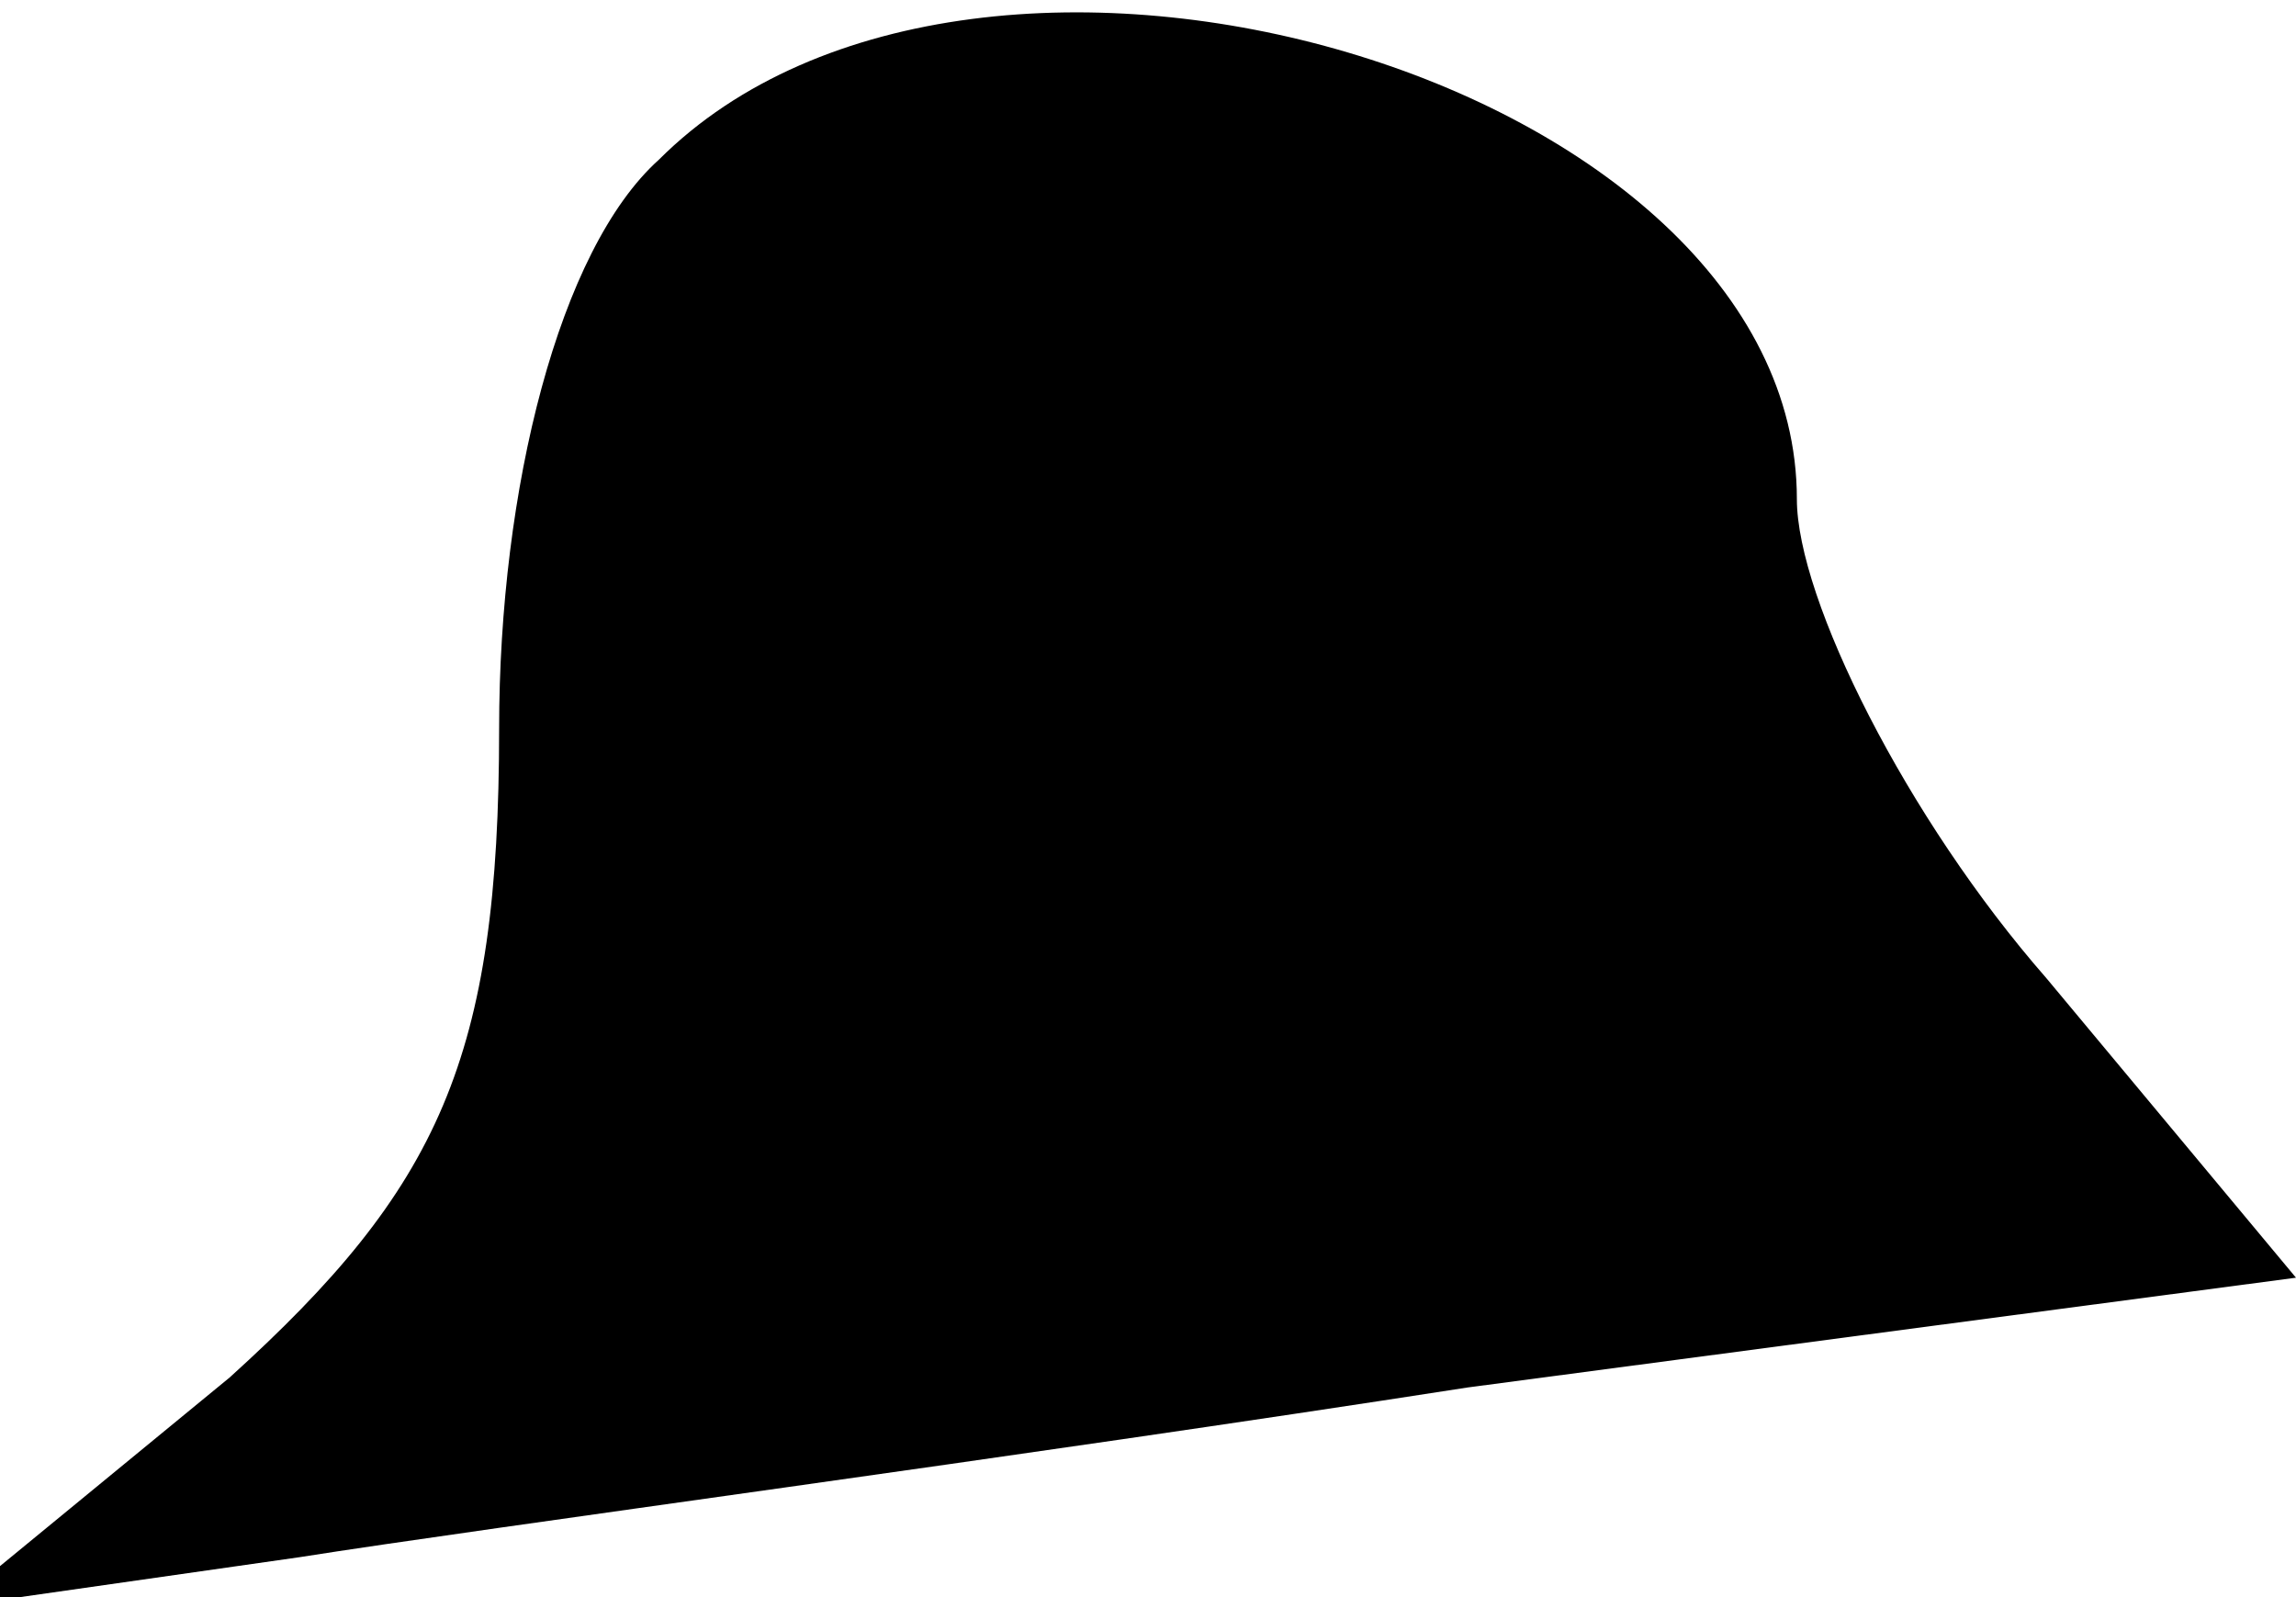<?xml version="1.0" standalone="no"?>
<!DOCTYPE svg PUBLIC "-//W3C//DTD SVG 20010904//EN"
 "http://www.w3.org/TR/2001/REC-SVG-20010904/DTD/svg10.dtd">
<svg version="1.0" xmlns="http://www.w3.org/2000/svg"
 width="23pt" height="16pt" viewBox="0 0 23 16"
 preserveAspectRatio="xMidYMid meet">
<g transform="translate(0,16) scale(0.1,-0.1)"
fill="#000000" stroke="none">
<path fill="#000000" stroke="none" d="M66 144 c-10 -9 -16 -33 -16 -57 0 -33
-6 -46 -27 -65 l-28 -23 35 5 c19 3 72 10 117 17 l83 11 -25 30 c-14 16 -25
38 -25 48 0 42 -82 66 -114 34z"/>
</g>
</svg>

